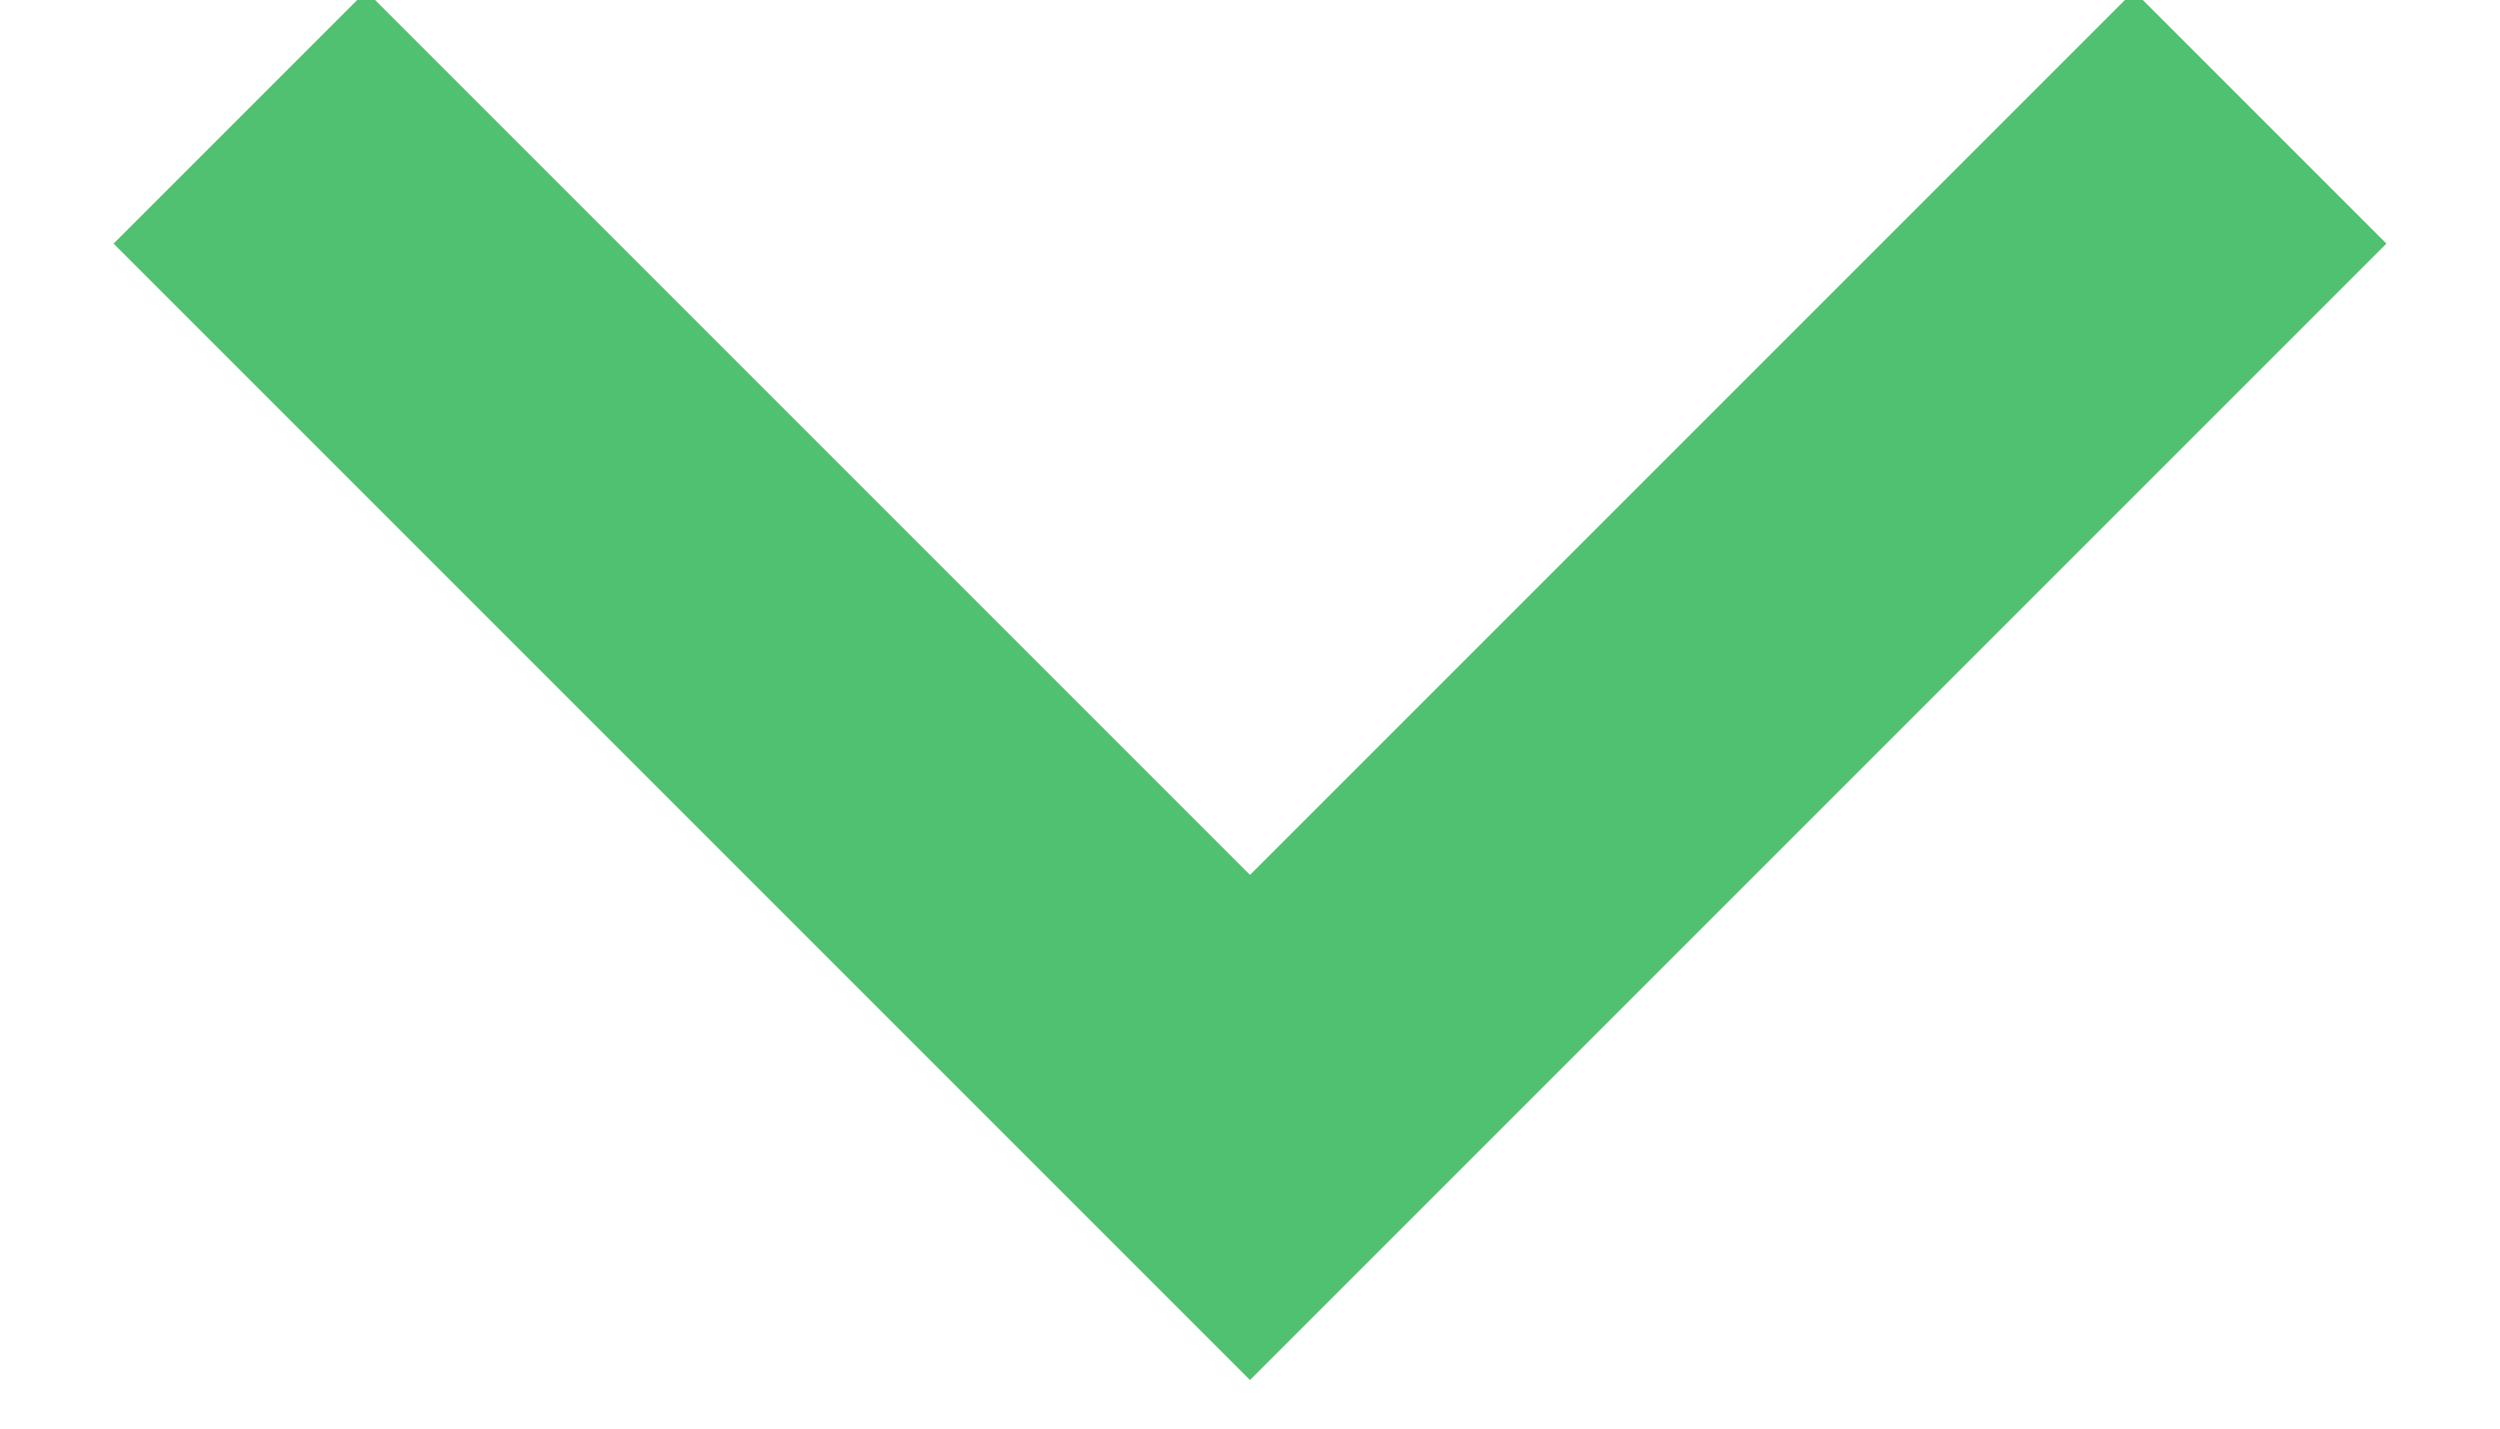 <?xml version="1.0" encoding="UTF-8" standalone="no"?>
<svg width="14px" height="8px" viewBox="0 0 14 8" version="1.1" xmlns="http://www.w3.org/2000/svg" xmlns:xlink="http://www.w3.org/1999/xlink">
    <!-- Generator: Sketch 42 (36781) - http://www.bohemiancoding.com/sketch -->
    <title>Rectangle 1444</title>
    <desc>Created with Sketch.</desc>
    <defs></defs>
    <g id="Page-1" stroke="none" stroke-width="1" fill="none" fill-rule="evenodd">
        <g id="filter-organs" transform="translate(-352, -102)" stroke-width="2" stroke="#50C171">
            <g id="filters" transform="translate(0, 80)">
                <g id="status" transform="translate(296, 17)">
                    <polyline id="Rectangle-1444" transform="translate(63, 5.657) rotate(45) translate(-63, -5.657) " points="67 1.657 67 9.657 59 9.657"></polyline>
                </g>
            </g>
        </g>
    </g>
</svg>